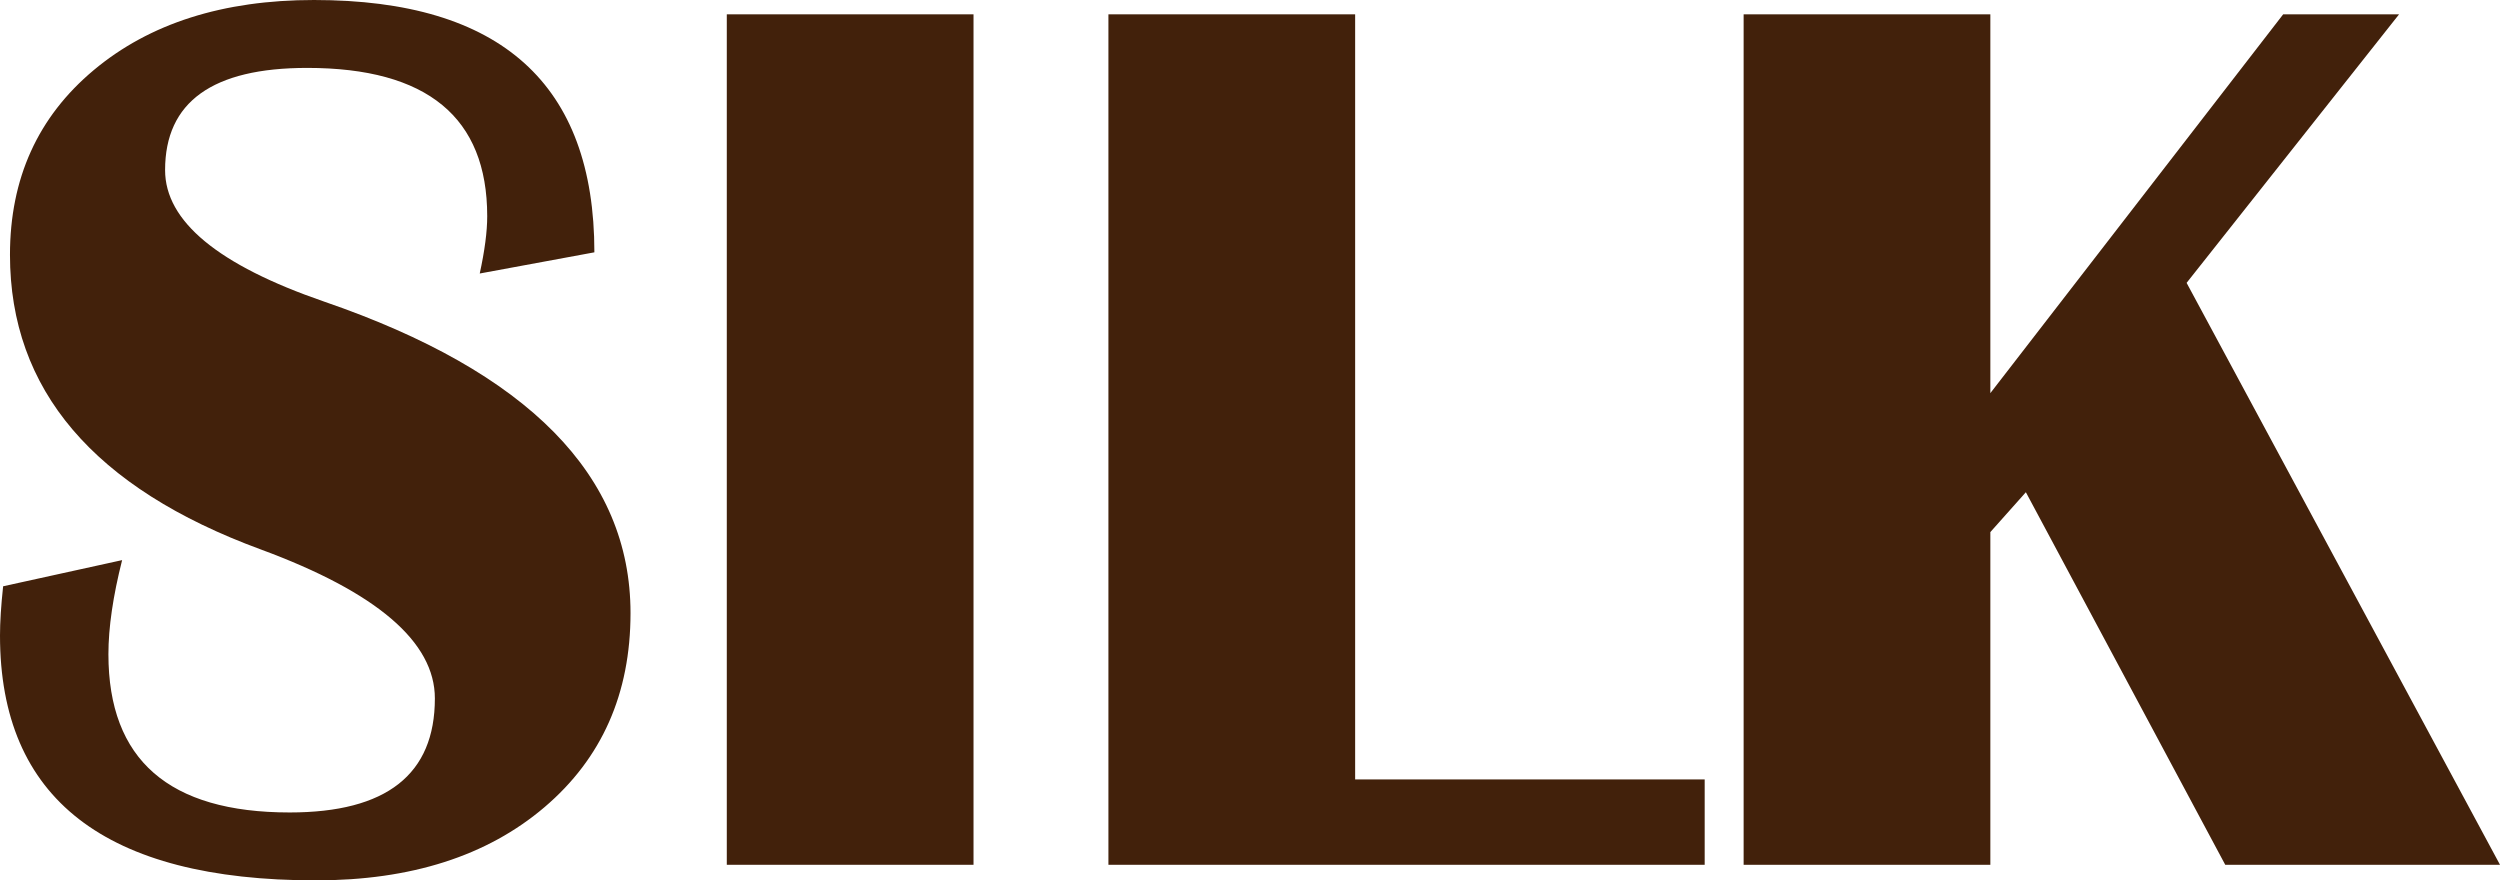 <?xml version="1.0" encoding="UTF-8"?>
<svg id="_レイヤー_1" data-name="レイヤー 1" xmlns="http://www.w3.org/2000/svg" viewBox="0 0 1280.49 450.92">
  <defs>
    <style>
      .cls-1 {
        fill: #42210b;
      }
    </style>
  </defs>
  <path class="cls-1" d="m304.44,129.24l-58.72,10.85c2.55-11.7,3.83-21.49,3.83-29.36,0-50.63-30.75-75.95-92.23-75.95-48.51,0-72.76,17.45-72.76,52.34,0,26.17,27.12,48.62,81.38,67.33,104.67,35.96,157.01,89.14,157.01,159.56,0,41.28-14.68,74.41-44.04,99.41-29.36,25-68.4,37.5-117.12,37.5C53.93,450.92,0,409.11,0,325.5c0-6.81.53-15.21,1.6-25.21l60.95-13.4c-4.68,18.51-7.02,34.58-7.02,48.19,0,54.04,30.95,81.06,92.86,81.06,49.57,0,74.35-19.47,74.35-58.4,0-28.93-29.68-54.35-89.03-76.27C47.97,249.98,5.11,199.66,5.11,130.52c0-39.14,14.31-70.69,42.92-94.62C76.64,11.97,114.25,0,160.84,0c95.74,0,143.6,43.08,143.6,129.24Z"/>
  <path class="cls-1" d="m498.63,7.34v435.6h-126.37V7.34h126.37Z"/>
  <path class="cls-1" d="m694.1,7.34v391.88h179.03v43.72h-305.4V7.34h126.37Z"/>
  <path class="cls-1" d="m1228.79,7.34l-108.82,137.54,160.52,298.06h-140.73l-102.12-190.83-18.19,20.42v170.41h-126.37V7.34h126.37v194.02L1169.43,7.34h59.36Z"/>
</svg>